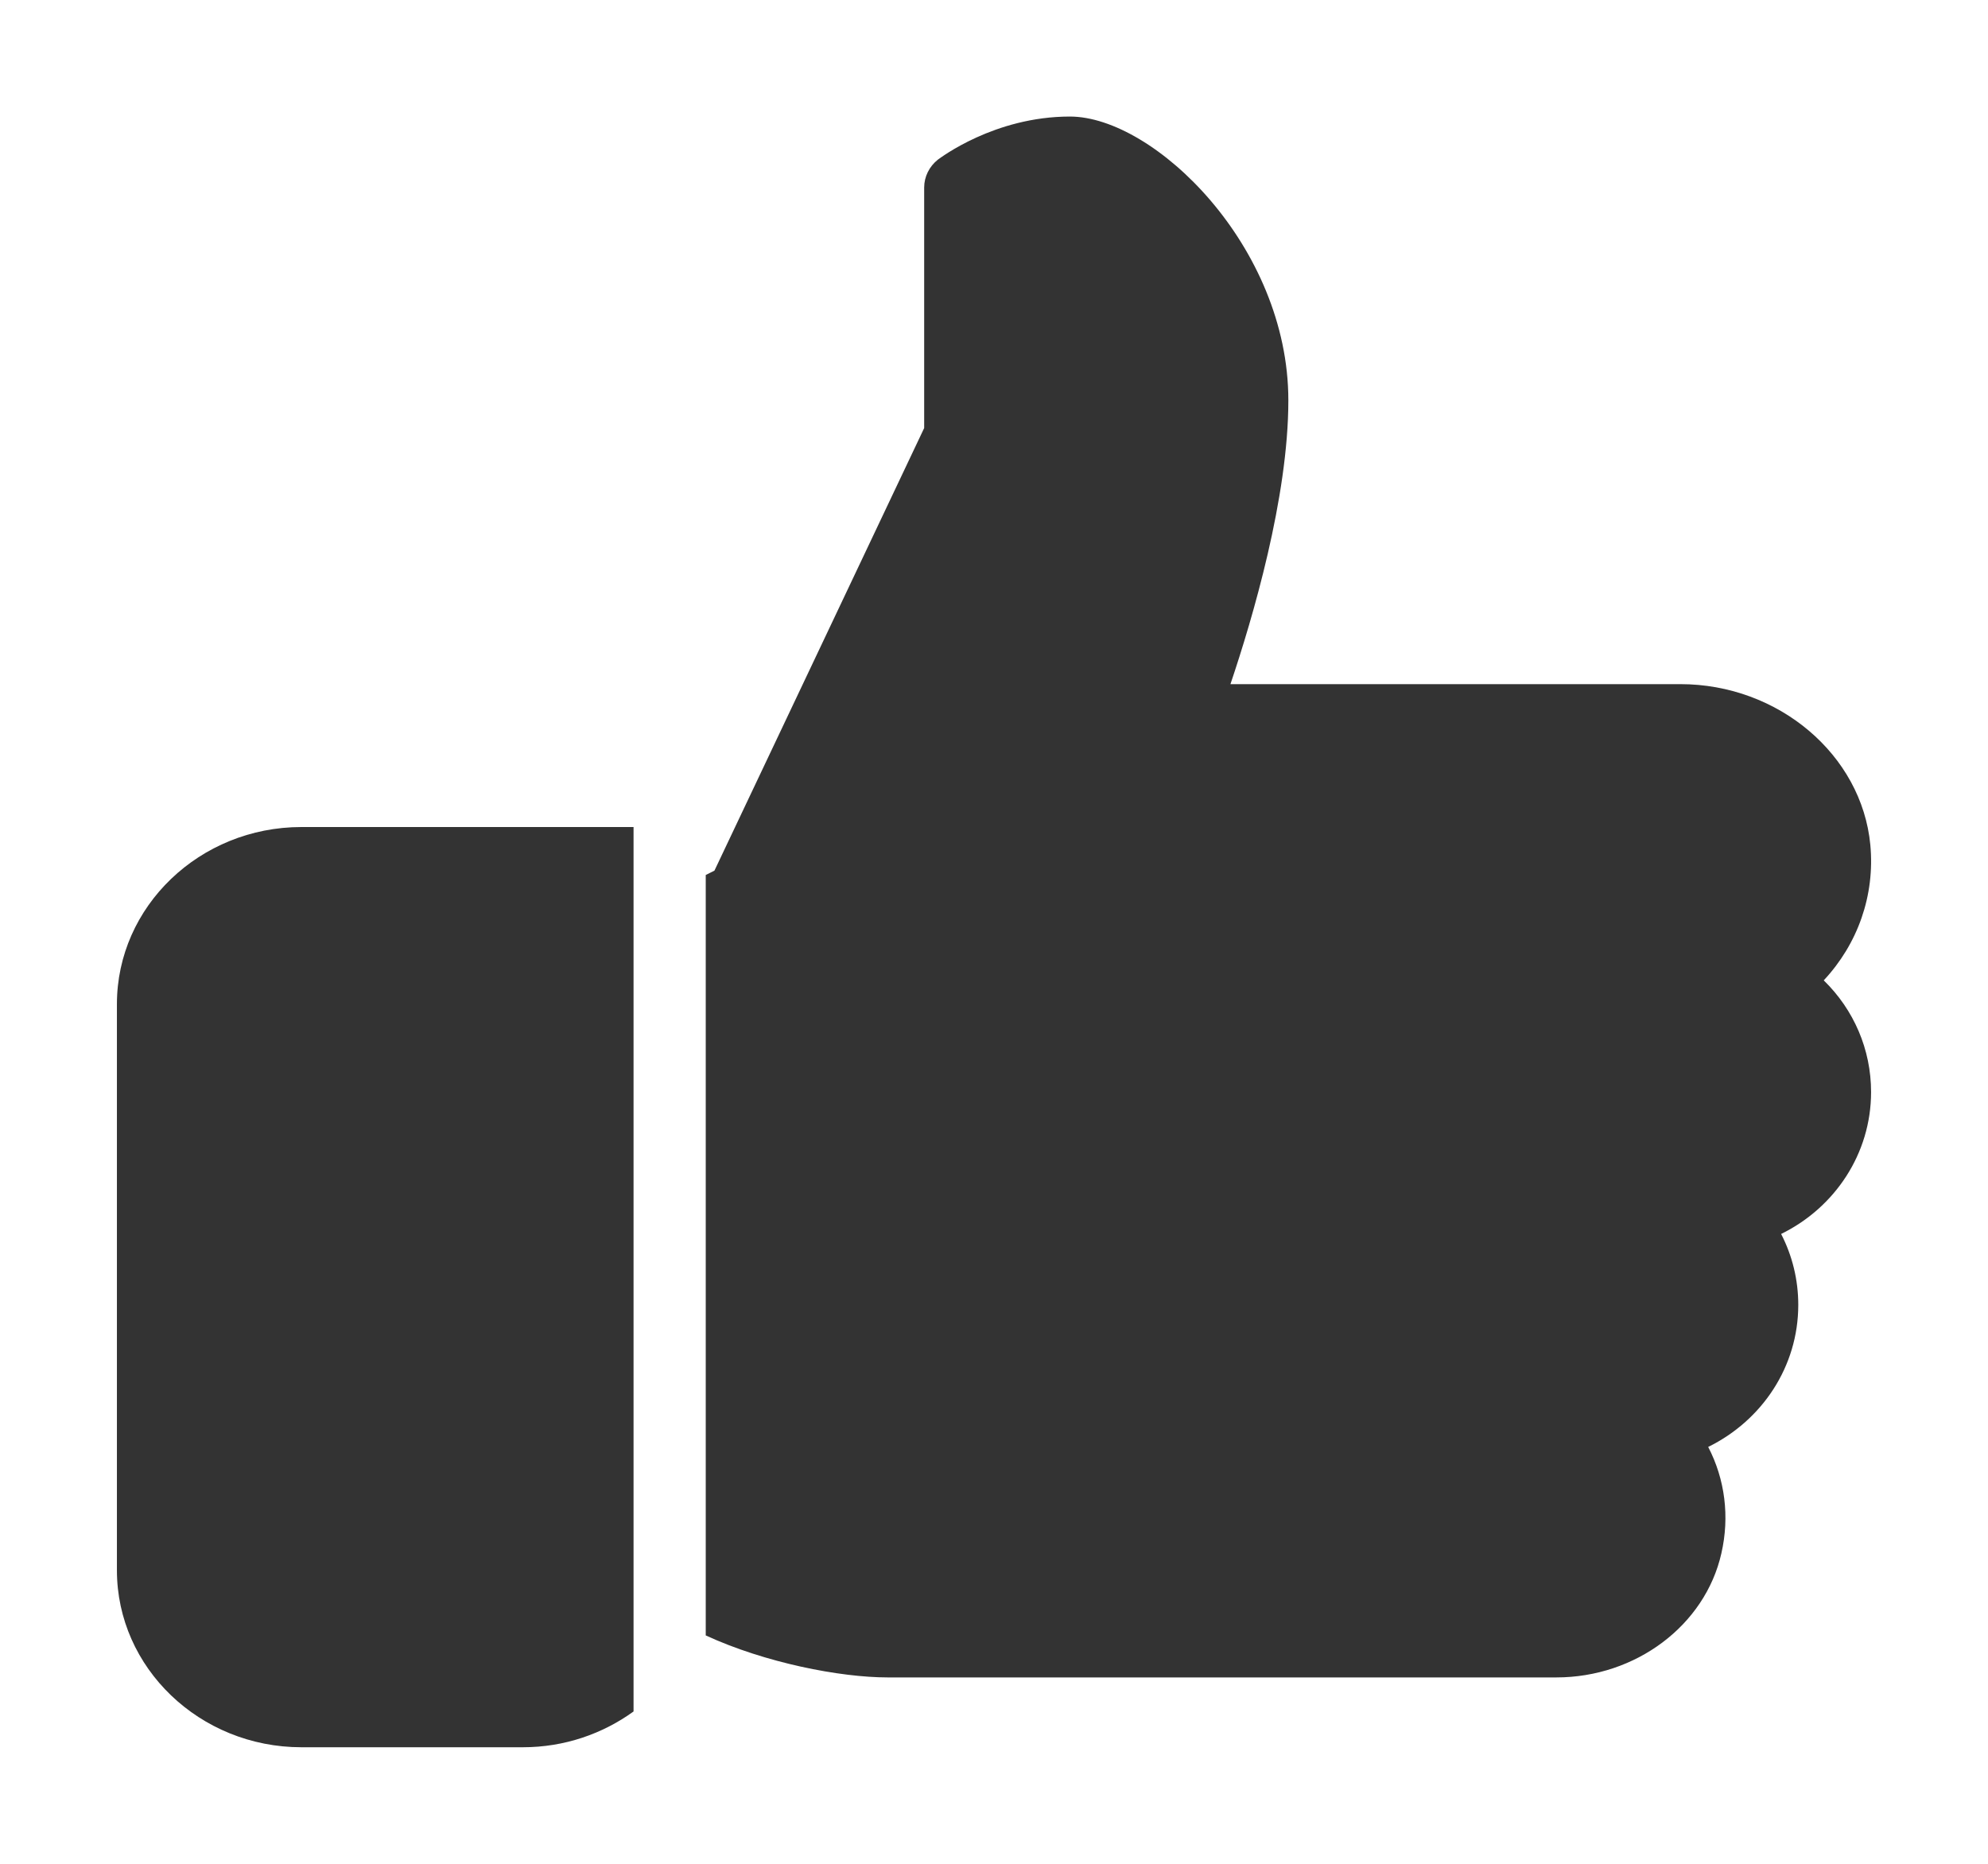 <svg width="16" height="15" viewBox="0 0 16 15" fill="none" xmlns="http://www.w3.org/2000/svg">
<path d="M2.426 6.656C1.608 6.656 0.941 7.295 0.941 8.081V12.638C0.941 13.423 1.608 14.062 2.426 14.062H4.208C4.543 14.062 4.85 13.954 5.099 13.774V6.656H2.426Z" fill="#333333"/>
<path d="M15.059 8.789C15.059 8.446 14.92 8.126 14.678 7.89C14.951 7.598 15.091 7.207 15.053 6.8C14.984 6.074 14.313 5.506 13.524 5.506H9.903C10.082 4.975 10.369 4.003 10.369 3.222C10.369 1.983 9.289 0.938 8.611 0.938C8.002 0.938 7.567 1.272 7.548 1.285C7.479 1.34 7.438 1.422 7.438 1.509V3.445L5.75 7.007L5.68 7.042V13.162C6.157 13.382 6.761 13.5 7.145 13.5H12.526C13.165 13.5 13.723 13.081 13.854 12.502C13.922 12.205 13.883 11.905 13.748 11.645C14.182 11.432 14.473 10.998 14.473 10.502C14.473 10.3 14.425 10.106 14.335 9.931C14.768 9.719 15.059 9.284 15.059 8.789Z" fill="#333333"/>
</svg>
